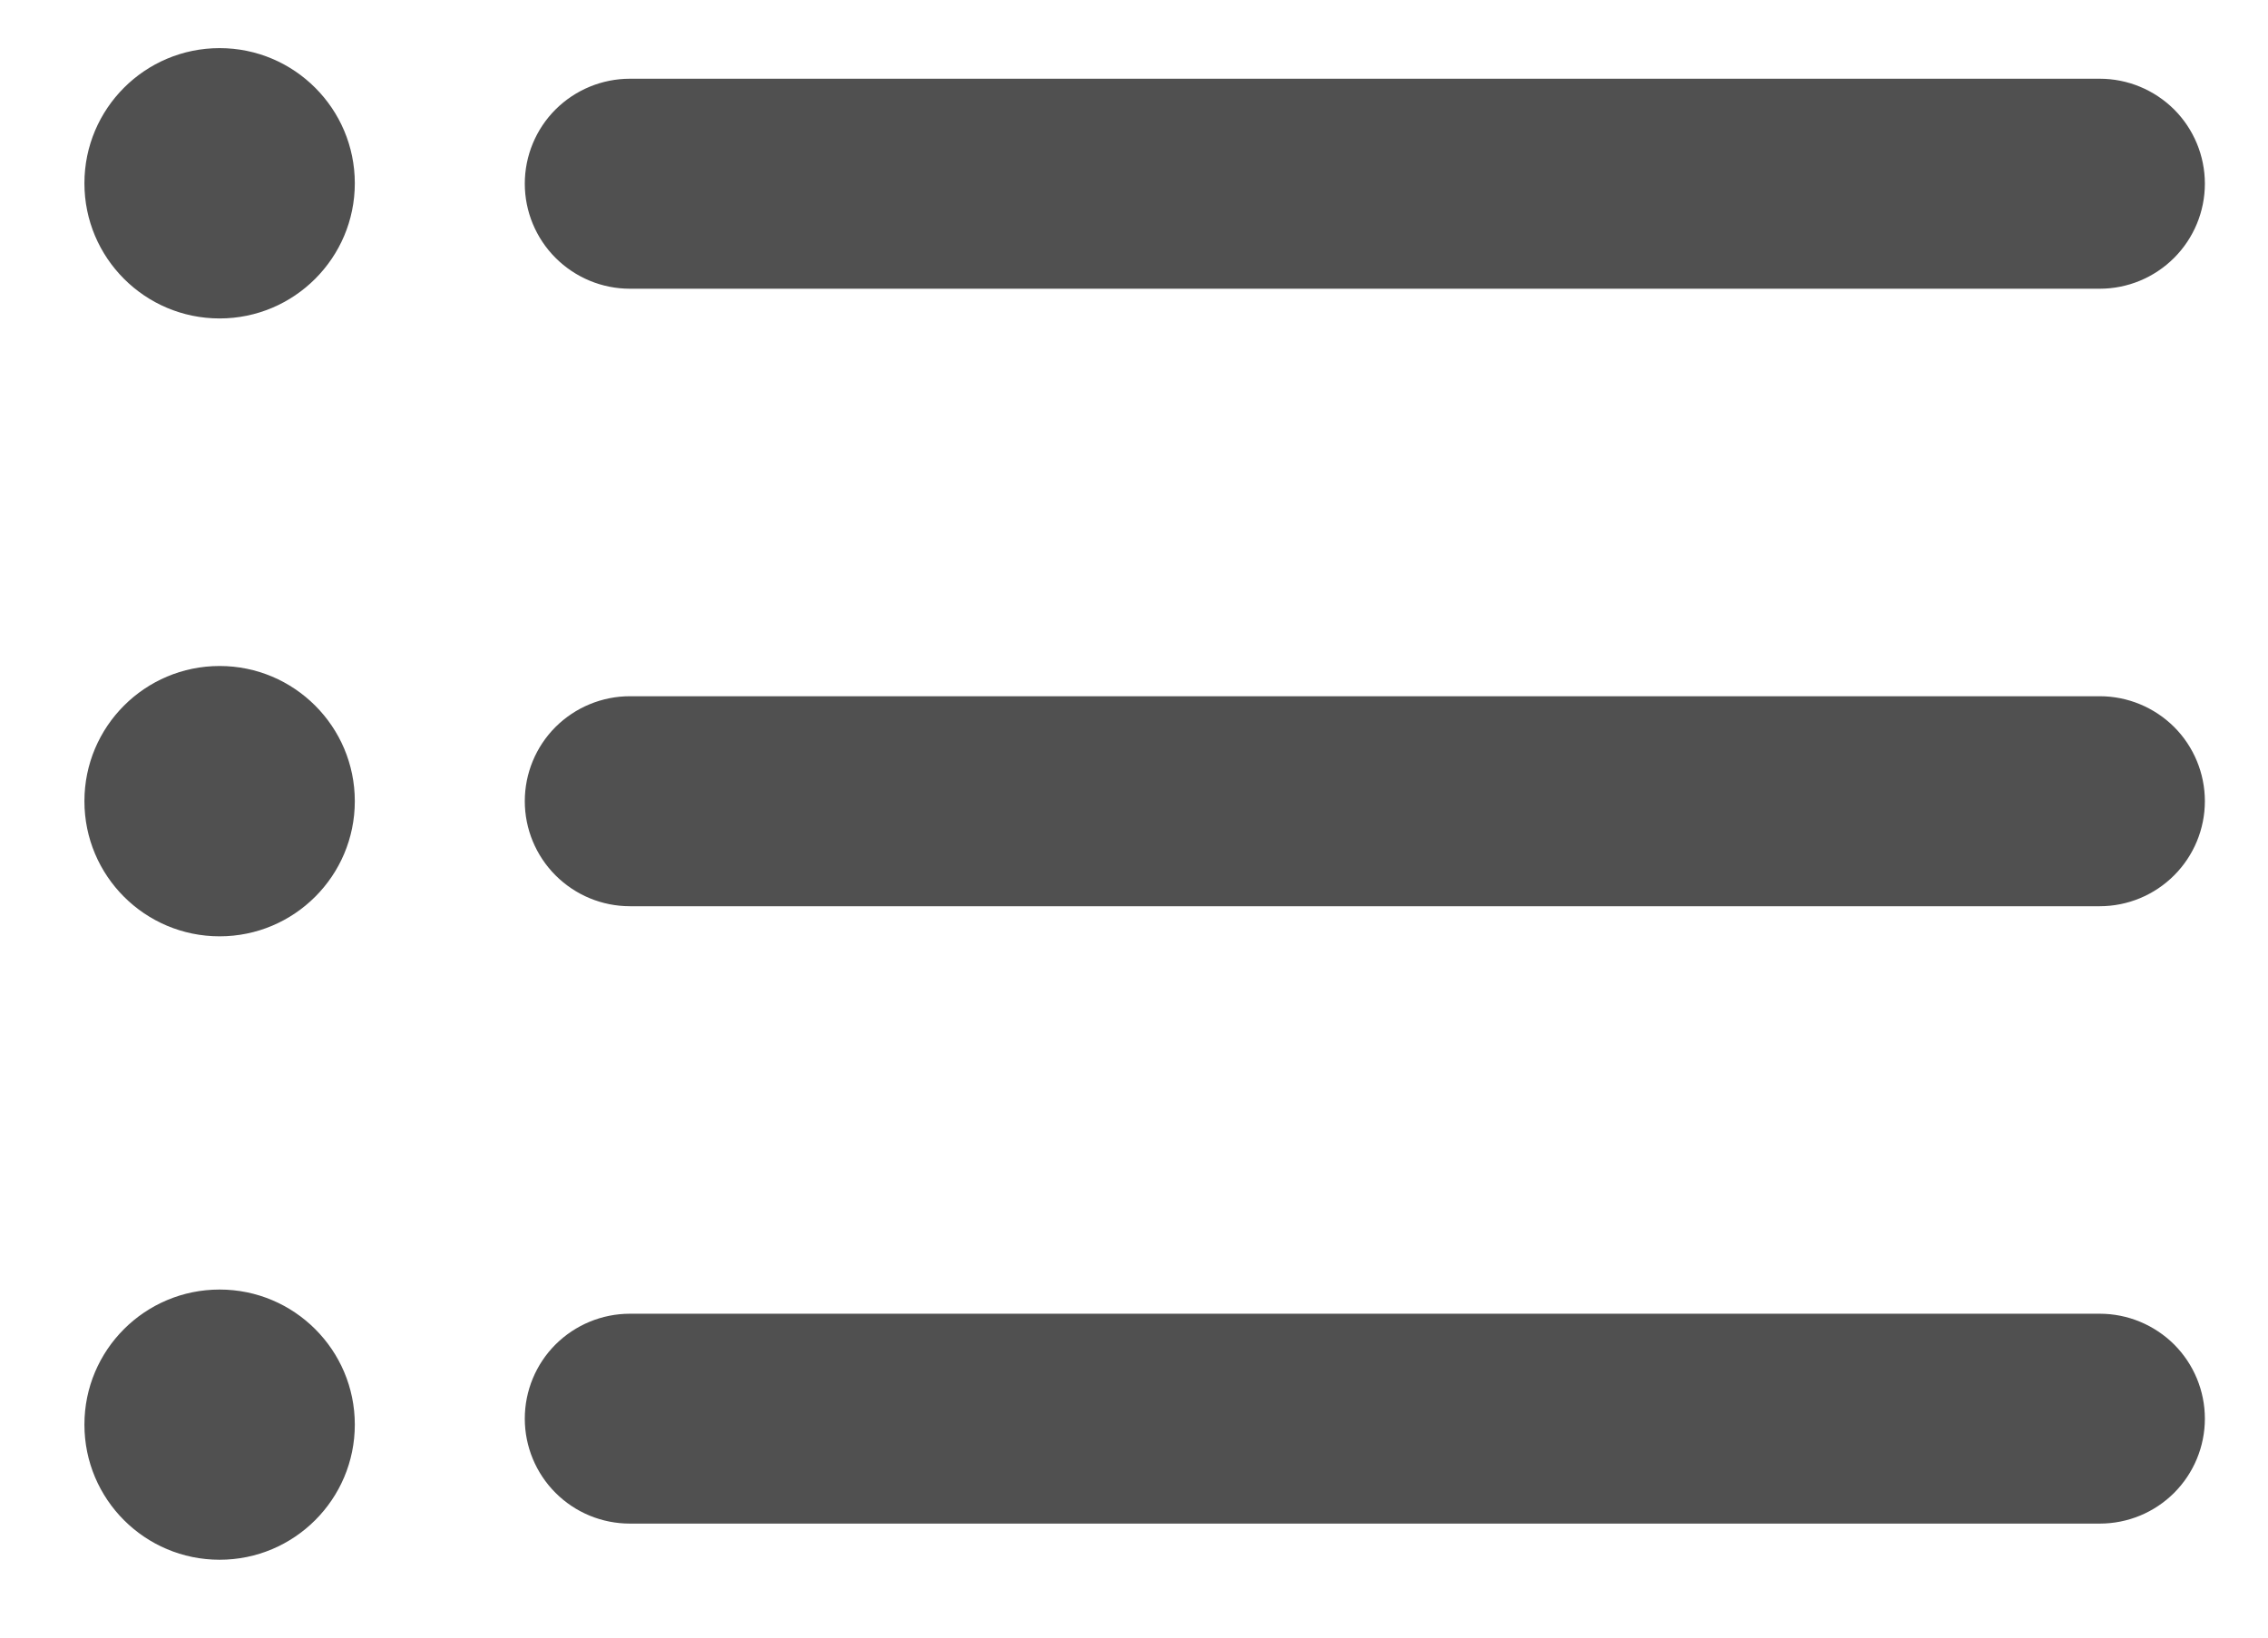 <svg width="18" height="13" viewBox="0 0 18 13" fill="none" xmlns="http://www.w3.org/2000/svg">
<path fill-rule="evenodd" clip-rule="evenodd" d="M1.743 2.528C2.335 2.528 2.816 2.047 2.816 1.455C2.816 0.863 2.335 0.382 1.743 0.382C1.15 0.382 0.67 0.863 0.67 1.455C0.67 2.047 1.15 2.528 1.743 2.528ZM16.665 2.292H4.999C4.778 2.292 4.566 2.204 4.409 2.047C4.253 1.891 4.165 1.679 4.165 1.458C4.165 1.237 4.253 1.025 4.409 0.869C4.566 0.713 4.778 0.625 4.999 0.625H16.665C16.886 0.625 17.098 0.713 17.255 0.869C17.411 1.025 17.499 1.237 17.499 1.458C17.499 1.679 17.411 1.891 17.255 2.047C17.098 2.204 16.886 2.292 16.665 2.292ZM4.999 5.527H16.665C16.886 5.527 17.098 5.615 17.255 5.771C17.411 5.927 17.499 6.139 17.499 6.36C17.499 6.581 17.411 6.793 17.255 6.949C17.098 7.106 16.886 7.194 16.665 7.194H4.999C4.778 7.194 4.566 7.106 4.409 6.949C4.253 6.793 4.165 6.581 4.165 6.36C4.165 6.139 4.253 5.927 4.409 5.771C4.566 5.615 4.778 5.527 4.999 5.527ZM4.999 10.429H16.665C16.886 10.429 17.098 10.517 17.255 10.673C17.411 10.829 17.499 11.041 17.499 11.262C17.499 11.483 17.411 11.695 17.255 11.851C17.098 12.008 16.886 12.095 16.665 12.095H4.999C4.778 12.095 4.566 12.008 4.409 11.851C4.253 11.695 4.165 11.483 4.165 11.262C4.165 11.041 4.253 10.829 4.409 10.673C4.566 10.517 4.778 10.429 4.999 10.429ZM2.816 6.36C2.816 6.953 2.335 7.433 1.743 7.433C1.15 7.433 0.67 6.953 0.67 6.36C0.67 5.768 1.15 5.287 1.743 5.287C2.335 5.287 2.816 5.768 2.816 6.36ZM1.743 12.382C2.335 12.382 2.816 11.902 2.816 11.309C2.816 10.717 2.335 10.237 1.743 10.237C1.15 10.237 0.67 10.717 0.67 11.309C0.67 11.902 1.15 12.382 1.743 12.382Z" fill="#505050"/>
</svg>
